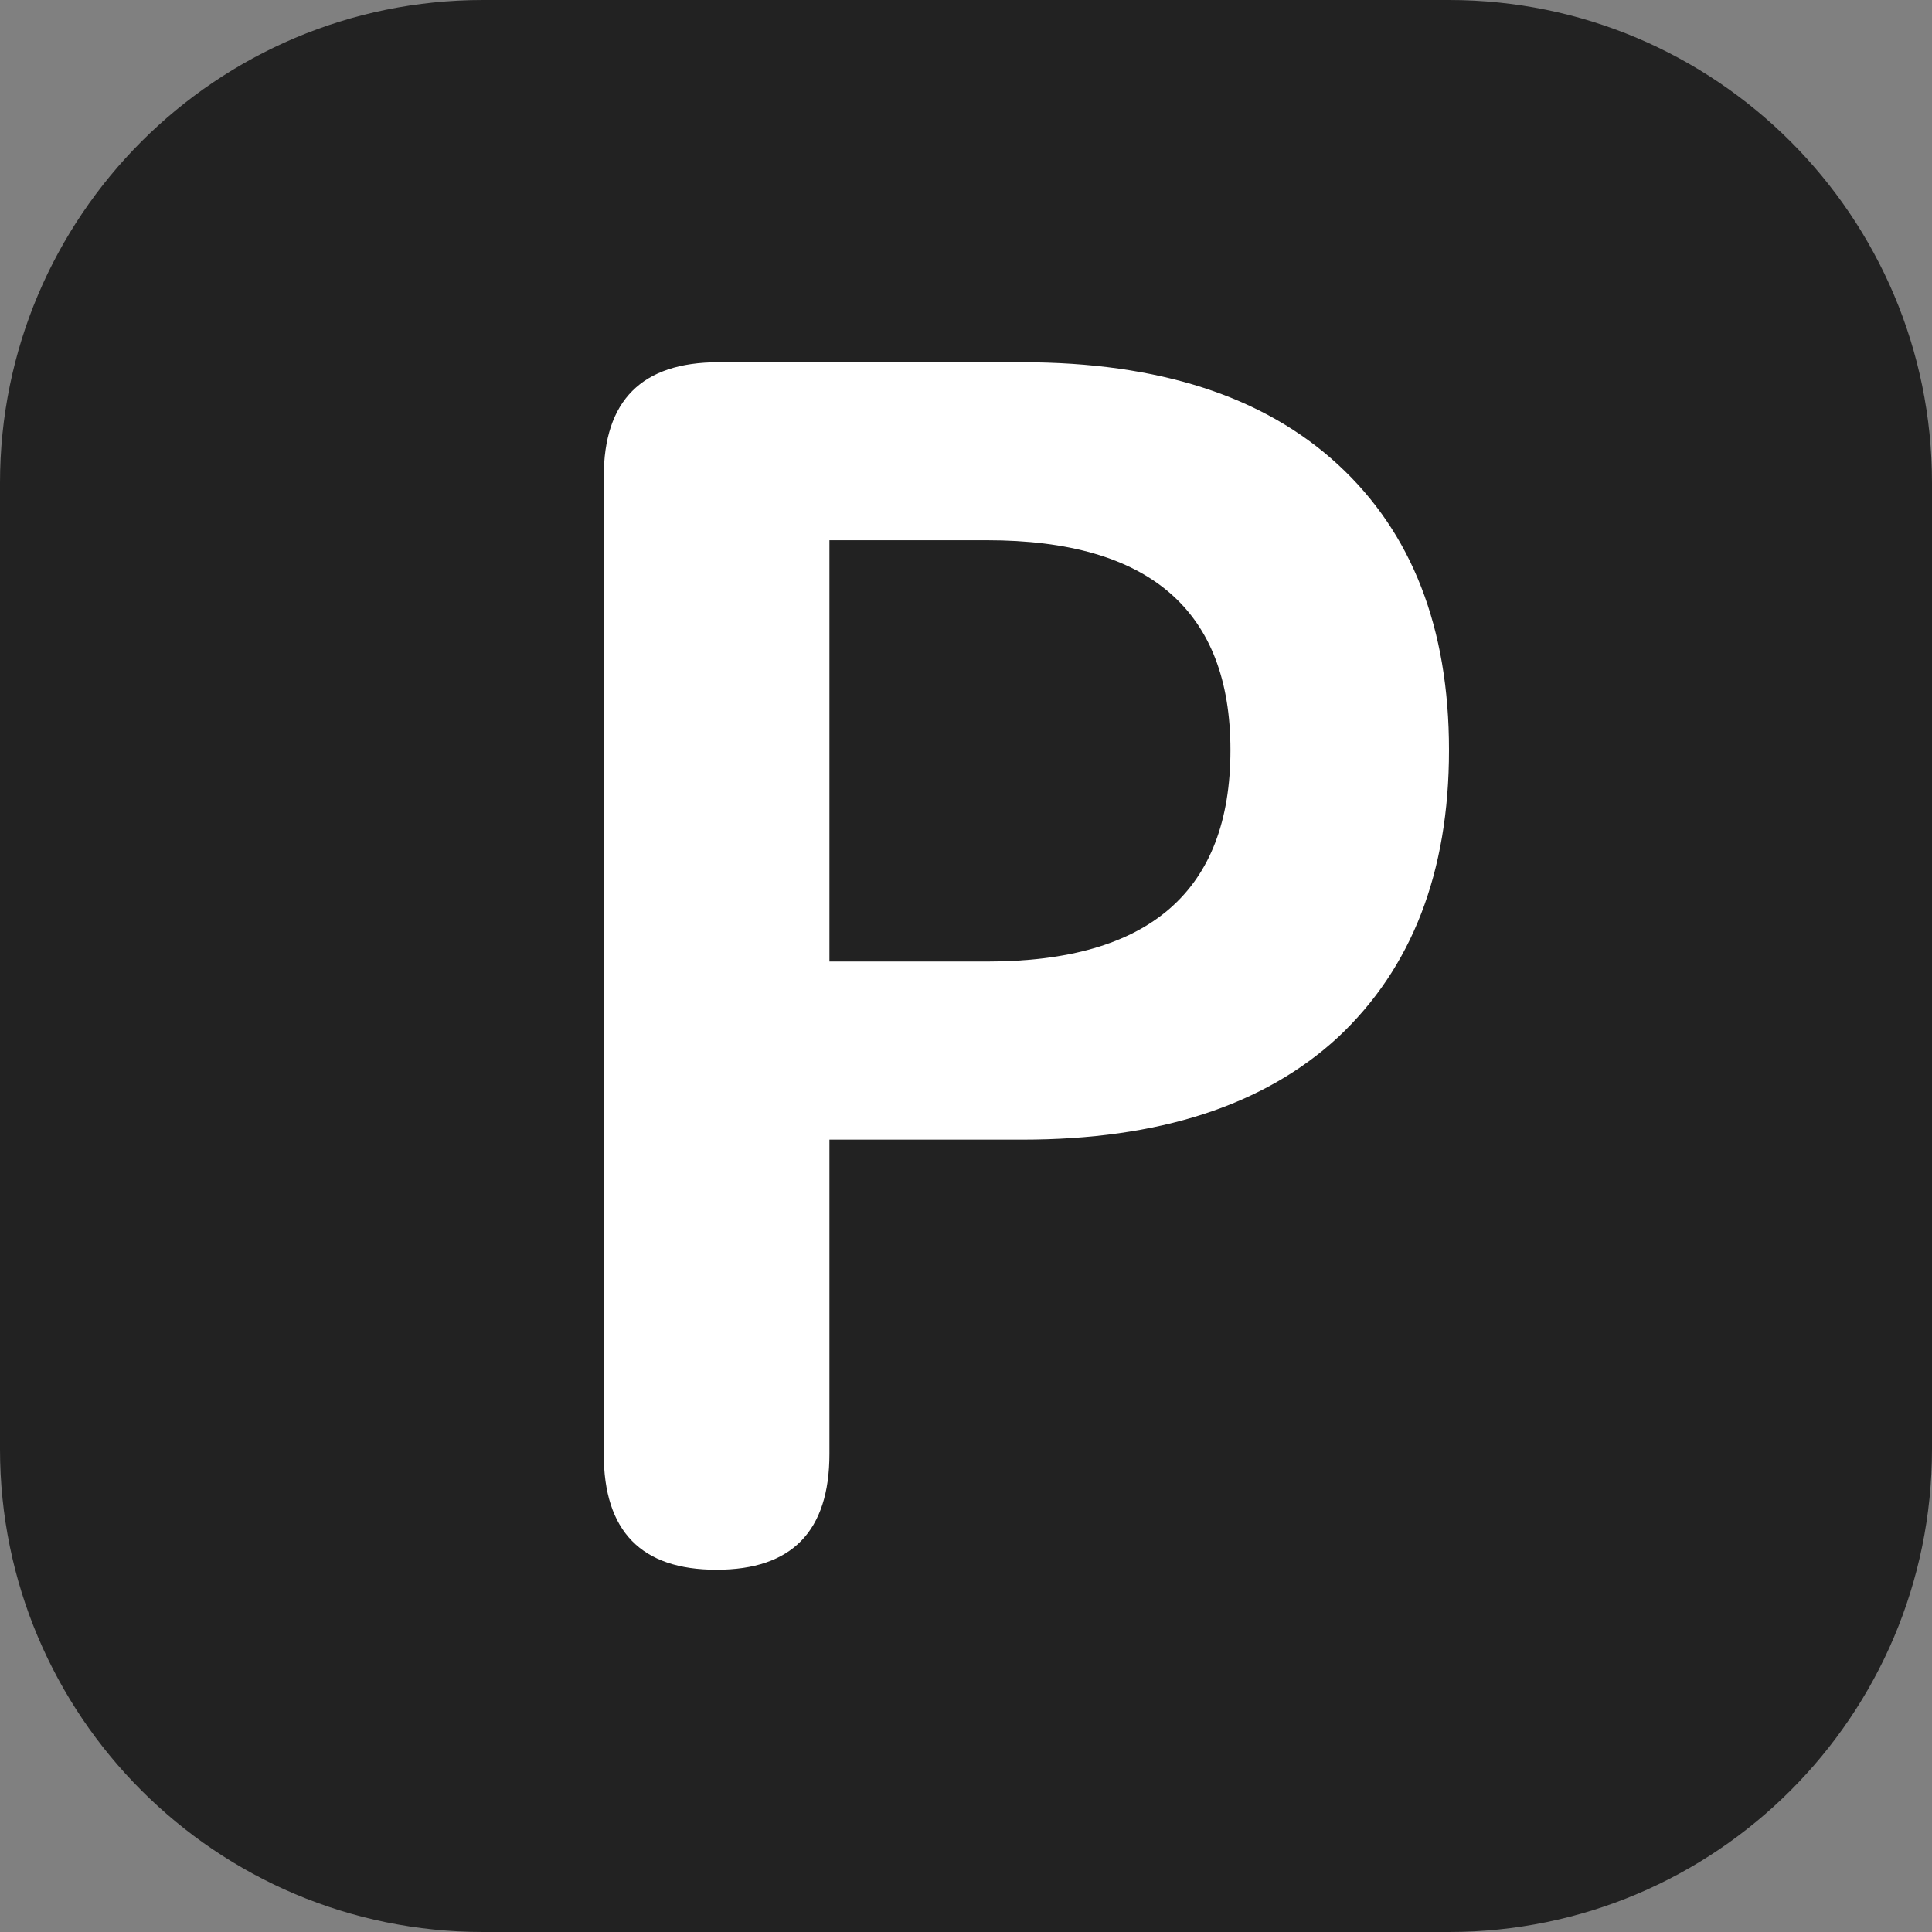 <svg width="16" height="16" viewBox="0 0 16 16" fill="none" xmlns="http://www.w3.org/2000/svg">
<rect x="0" y="0" width="16" height="16" fill="#808080" stroke="none"/>
<path d="M0 4C0 1.791 1.791 0 4 0H12C14.209 0 16 1.791 16 4V12C16 14.209 14.209 16 12 16H4C1.791 16 0 14.209 0 12V4Z" fill="#222222"/>
<path d="M5.934 13C5.311 13 5 12.682 5 12.04V3.949C5 3.316 5.316 3 5.949 3H8.467C9.596 3 10.467 3.282 11.08 3.847C11.693 4.411 12 5.2 12 6.212C12 7.224 11.693 8.017 11.08 8.591C10.467 9.156 9.596 9.438 8.467 9.438H6.869V12.04C6.869 12.682 6.557 13 5.934 13ZM6.869 7.963H8.175C9.518 7.963 10.19 7.38 10.19 6.212C10.19 5.054 9.518 4.474 8.175 4.474H6.869V7.963Z" fill="white"/>
</svg>
